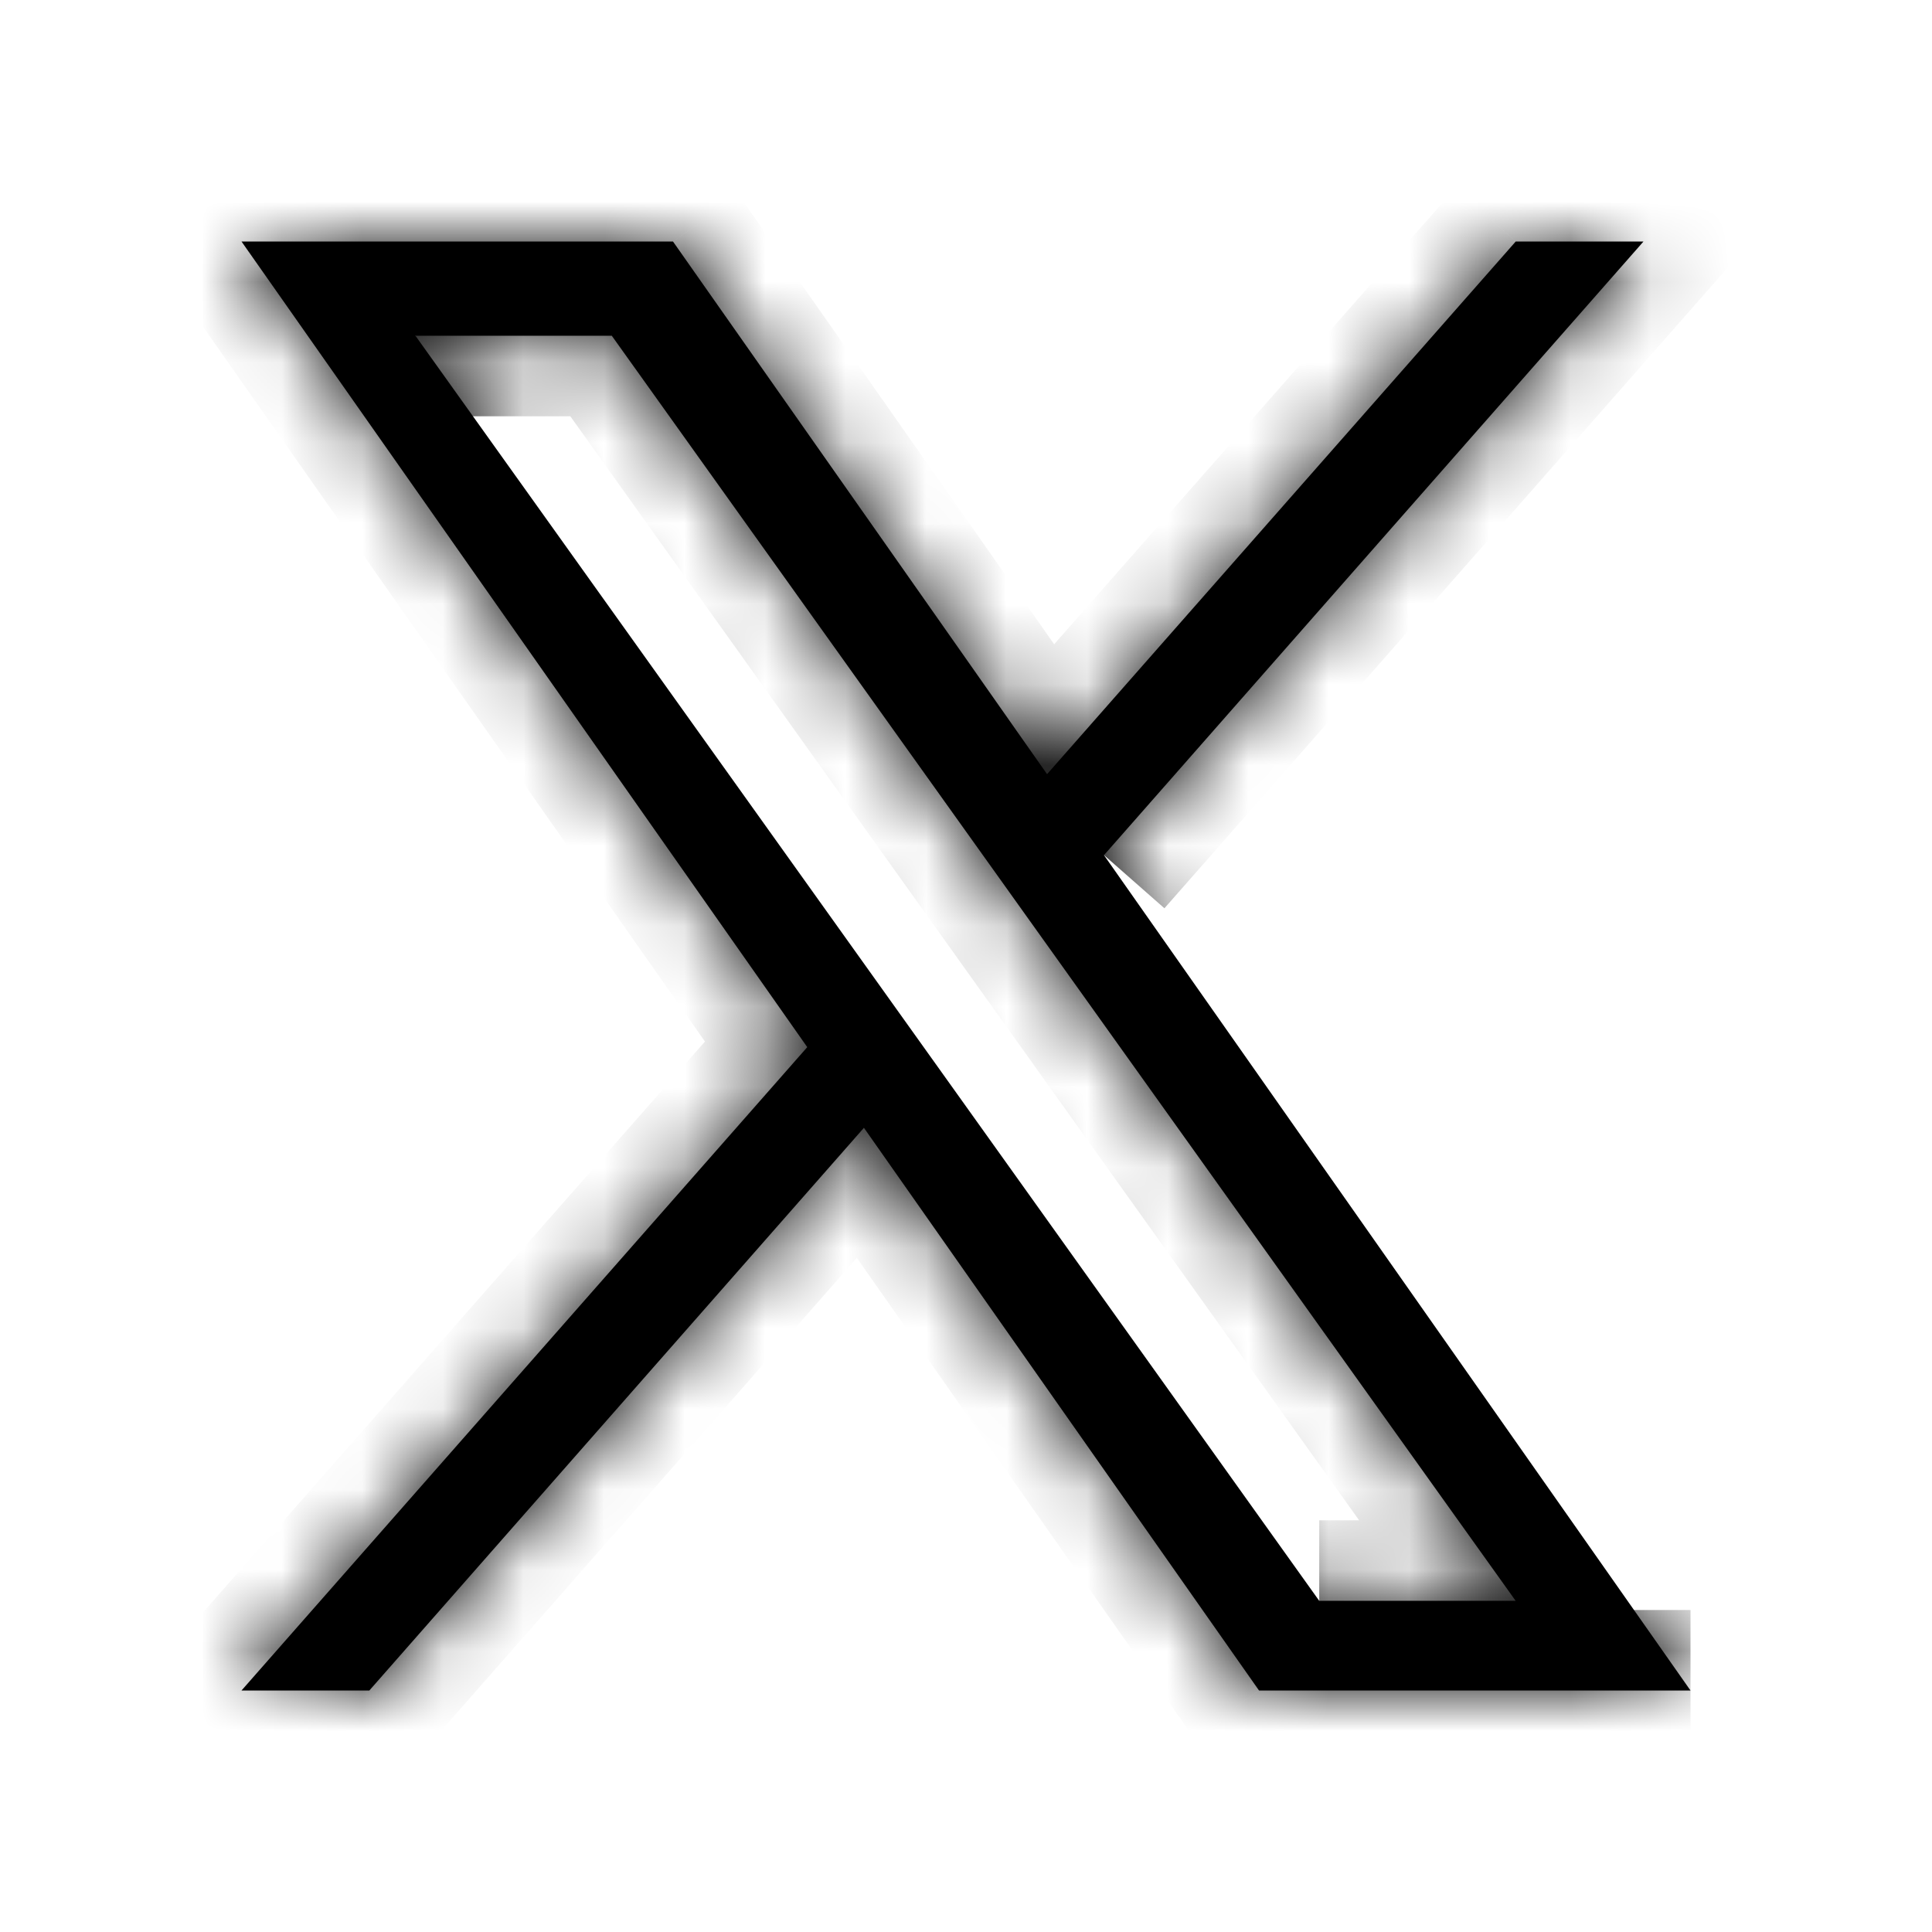 <svg width="24" height="24" viewBox="0 0 24 24" fill="none" xmlns="http://www.w3.org/2000/svg">
<g id="social media icon/X">
<g id="Vector">
<mask id="path-1-inside-1_8797_16211" fill="white">
<path d="M13.714 10.623L20.416 3H18.829L13.007 9.617L8.36 3H3L10.028 13.008L3 21H4.588L10.732 14.01L15.64 21H21M5.161 4.171H7.6L18.828 19.886H16.388"/>
</mask>
<path d="M13.714 10.623L20.416 3H18.829L13.007 9.617L8.36 3H3L10.028 13.008L3 21H4.588L10.732 14.01L15.64 21H21M5.161 4.171H7.6L18.828 19.886H16.388" fill="black"/>
<path d="M20.416 3L21.167 3.66L22.627 2H20.416V3ZM18.829 3V2H18.377L18.078 2.339L18.829 3ZM13.007 9.617L12.188 10.192L12.918 11.232L13.758 10.278L13.007 9.617ZM8.36 3L9.179 2.425L8.88 2H8.36V3ZM3 3V2H1.076L2.182 3.575L3 3ZM10.028 13.008L10.779 13.668L11.299 13.077L10.846 12.433L10.028 13.008ZM3 21L2.249 20.34L0.789 22H3V21ZM4.588 21V22H5.04L5.339 21.66L4.588 21ZM10.732 14.01L11.55 13.436L10.82 12.396L9.981 13.35L10.732 14.01ZM15.64 21L14.821 21.575L15.12 22H15.64V21ZM7.6 4.171L8.413 3.59L8.114 3.171H7.6V4.171ZM18.828 19.886V20.886H20.771L19.641 19.305L18.828 19.886ZM14.465 11.283L21.167 3.66L19.665 2.34L12.963 9.962L14.465 11.283ZM20.416 2H18.829V4H20.416V2ZM18.078 2.339L12.256 8.957L13.758 10.278L19.579 3.661L18.078 2.339ZM13.825 9.043L9.179 2.425L7.542 3.575L12.188 10.192L13.825 9.043ZM8.36 2H3V4H8.36V2ZM2.182 3.575L9.209 13.582L10.846 12.433L3.818 2.425L2.182 3.575ZM9.277 12.347L2.249 20.34L3.751 21.66L10.779 13.668L9.277 12.347ZM3 22H4.588V20H3V22ZM5.339 21.66L11.483 14.671L9.981 13.35L3.837 20.34L5.339 21.66ZM9.913 14.585L14.821 21.575L16.458 20.425L11.55 13.436L9.913 14.585ZM15.64 22H21V20H15.64V22ZM5.161 5.171H7.6V3.171H5.161V5.171ZM6.786 4.753L18.014 20.468L19.641 19.305L8.413 3.59L6.786 4.753ZM18.828 18.886H16.388V20.886H18.828V18.886Z" fill="black" mask="url(#path-1-inside-1_8797_16211)"/>
</g>
</g>
</svg>
